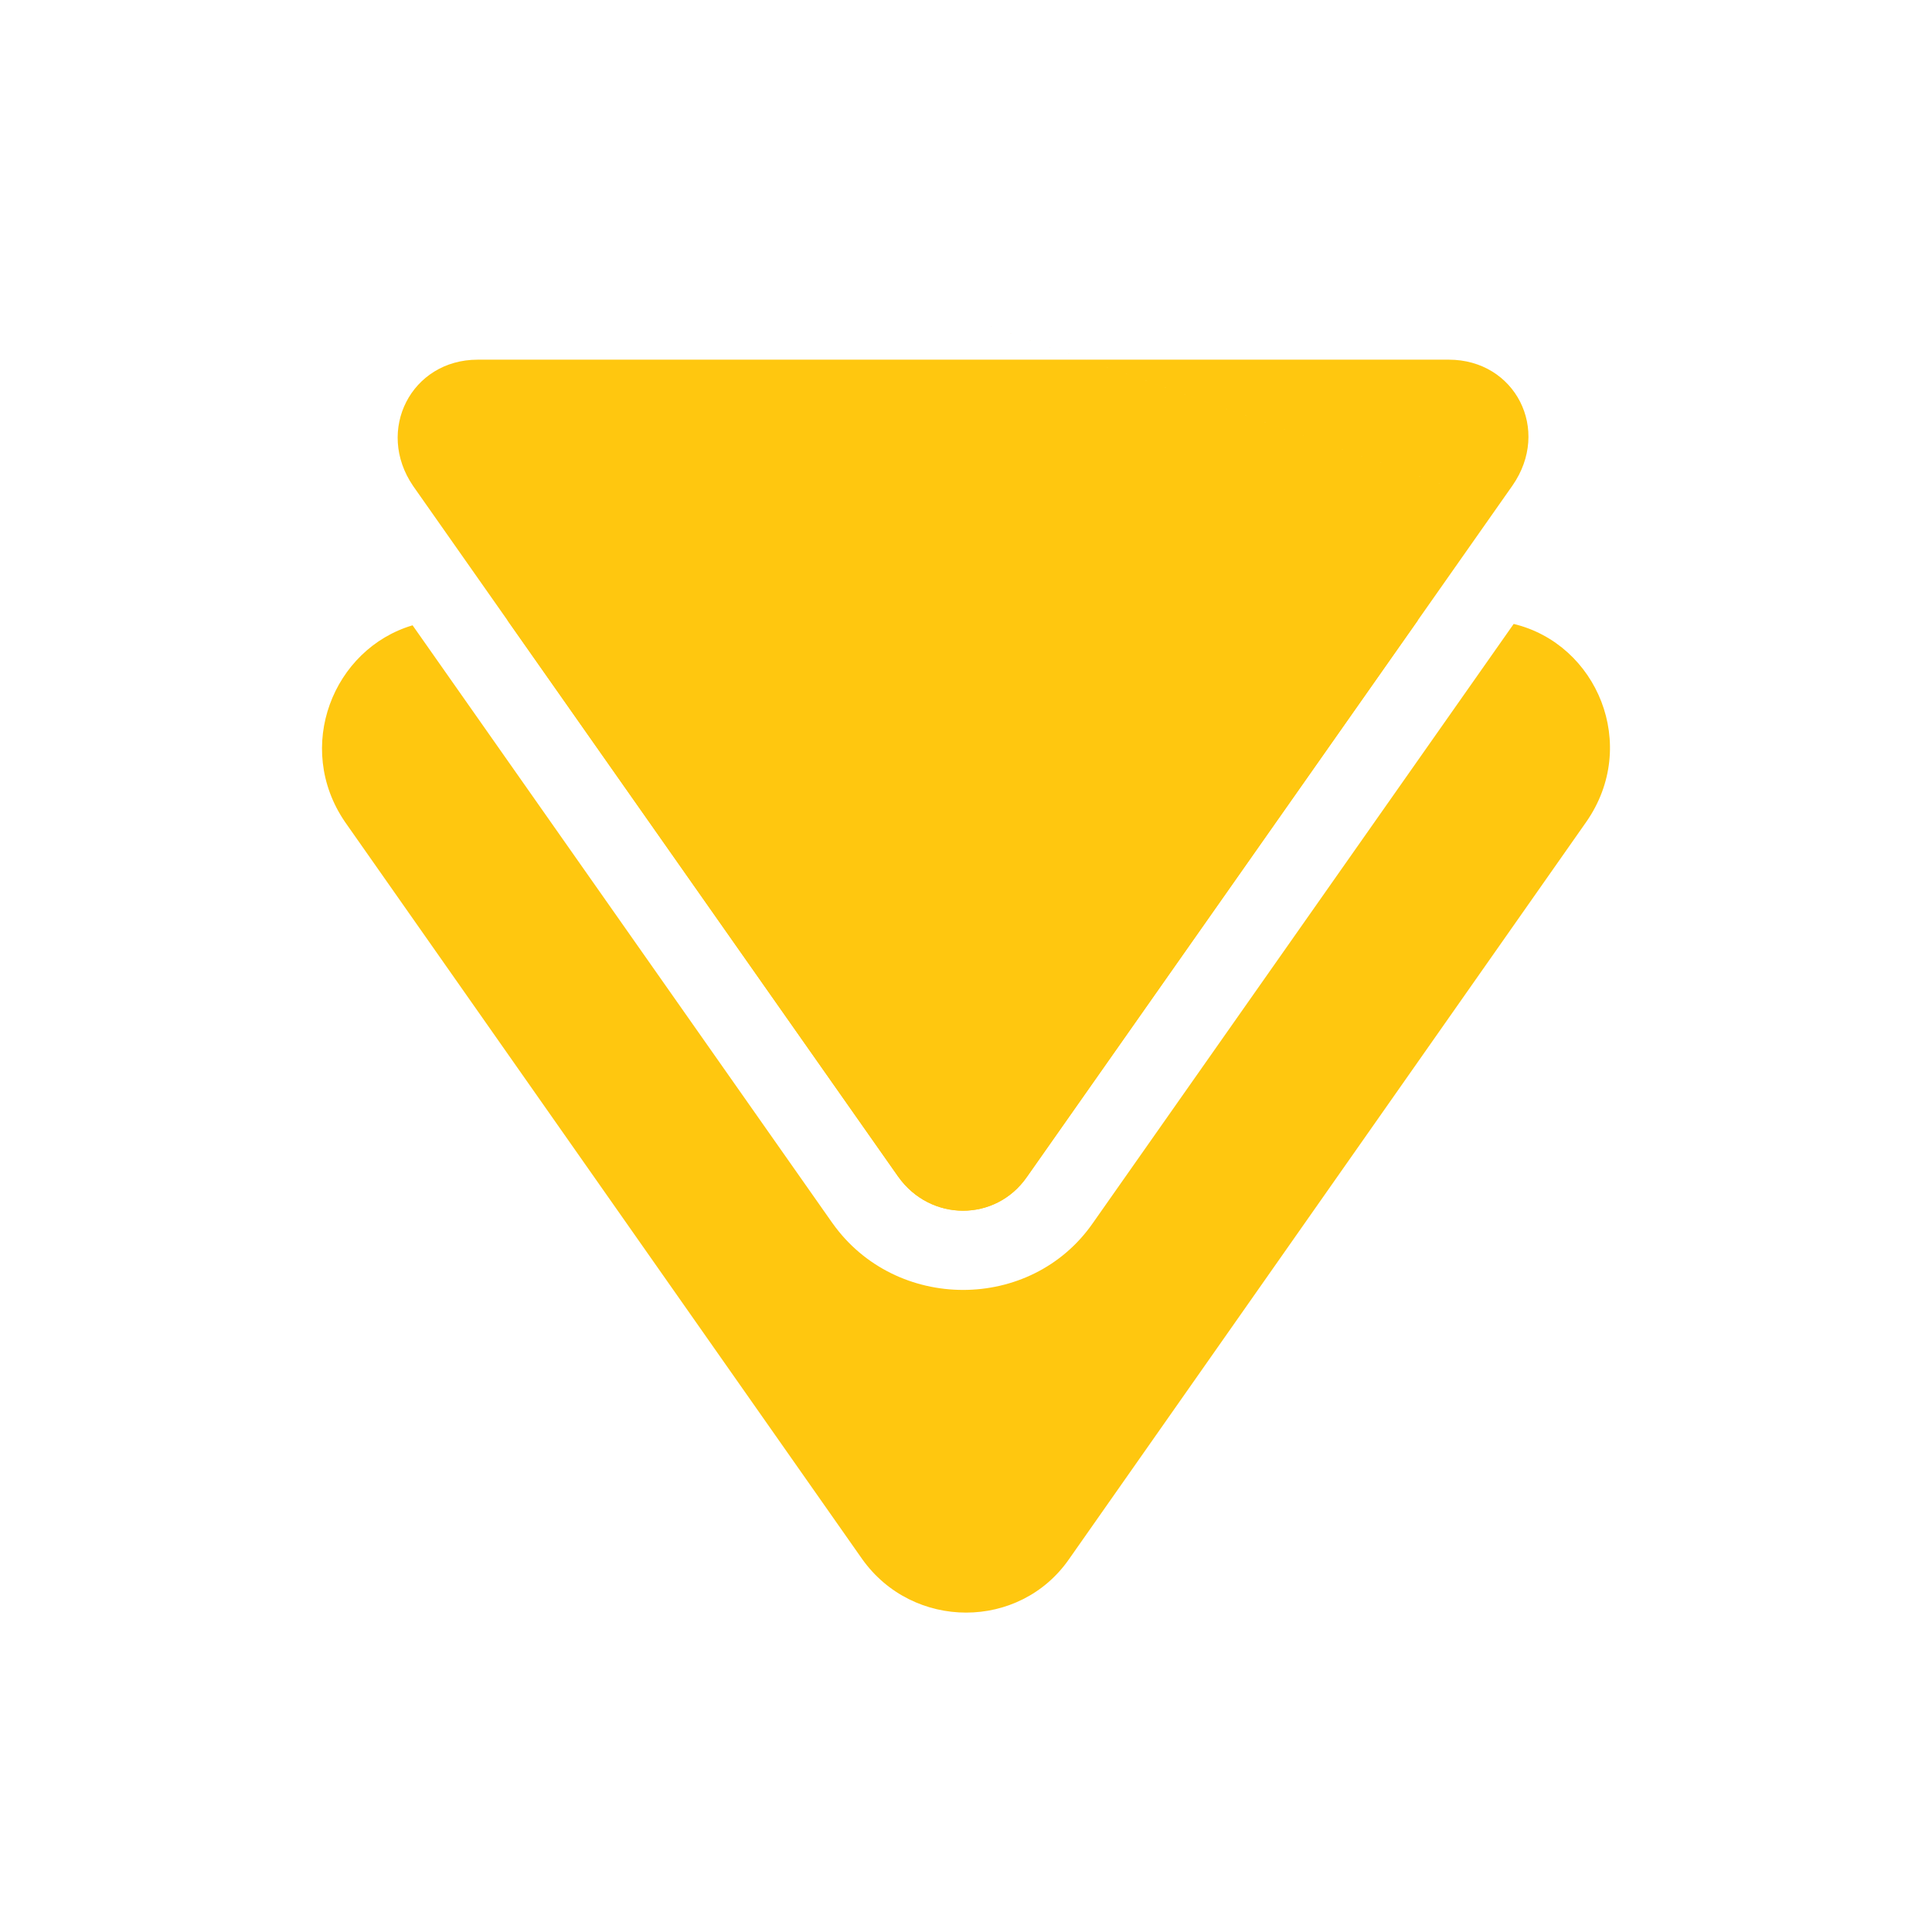 <?xml version="1.0" encoding="UTF-8" standalone="no"?>
<svg
   height="96"
   width="96"
   version="1.1"
   id="svg44"
   sodipodi:docname="judgement-legacy-yellow.svg"
   inkscape:version="1.2 (dc2aeda, 2022-05-15)"
   inkscape:export-filename="judgement-meh-legacy.png"
   inkscape:export-xdpi="96"
   inkscape:export-ydpi="96"
   xml:space="preserve"
   xmlns:inkscape="http://www.inkscape.org/namespaces/inkscape"
   xmlns:sodipodi="http://sodipodi.sourceforge.net/DTD/sodipodi-0.dtd"
   xmlns="http://www.w3.org/2000/svg"
   xmlns:svg="http://www.w3.org/2000/svg"><defs
     id="defs48"><filter
       style="color-interpolation-filters:sRGB;"
       inkscape:label="Drop Shadow"
       id="filter7635"
       x="-0.188"
       y="-0.187"
       width="1.375"
       height="1.373"><feFlood
         flood-opacity="0.6"
         flood-color="rgb(0,0,0)"
         result="flood"
         id="feFlood7625" /><feComposite
         in="flood"
         in2="SourceGraphic"
         operator="in"
         result="composite1"
         id="feComposite7627" /><feGaussianBlur
         in="composite1"
         stdDeviation="5"
         result="blur"
         id="feGaussianBlur7629" /><feOffset
         dx="0"
         dy="0"
         result="offset"
         id="feOffset7631" /><feComposite
         in="SourceGraphic"
         in2="offset"
         operator="over"
         result="composite2"
         id="feComposite7633" /></filter></defs><sodipodi:namedview
     id="namedview46"
     pagecolor="#ffffff"
     bordercolor="#000000"
     borderopacity="0.25"
     inkscape:showpageshadow="2"
     inkscape:pageopacity="0.0"
     inkscape:pagecheckerboard="0"
     inkscape:deskcolor="#d1d1d1"
     showgrid="false"
     inkscape:zoom="6.1650872"
     inkscape:cx="40.064315"
     inkscape:cy="35.847019"
     inkscape:window-width="1920"
     inkscape:window-height="1001"
     inkscape:window-x="0"
     inkscape:window-y="0"
     inkscape:window-maximized="1"
     inkscape:current-layer="svg44"
     showguides="false"
     inkscape:lockguides="false" /><g
     id="g6534"
     style="fill:#ffc70f;fill-opacity:1;filter:url(#filter7635)"
     transform="translate(-0.075,-0.999)"><path
       id="path2578"
       style="display:inline;fill-opacity:1;stroke:none;stroke-width:0;stroke-dasharray:none;stroke-opacity:1"
       d="m 25.283,31.811 19.424,27.656 0.002,0.002 c 1.605,2.254 4.842,2.245 6.387,0.018 l 0.004,-0.004 19.436,-27.672 z m 50.006,0.191 -20.906,29.764 c -3.078,4.439 -9.798,4.431 -12.936,0.02 l -0.004,-0.004 C 34.488,51.877 27.532,41.974 20.576,32.07 c -3.948,1.168 -5.899,6.051 -3.359,9.77 l 25.695,36.623 c 2.525,3.554 7.827,3.554 10.289,0 L 78.895,41.84 c 2.66,-3.813 0.545,-8.837 -3.605,-9.838 z" /><path
       style="color:#000000;display:inline;fill-opacity:1;stroke:none;stroke-width:0;stroke-dasharray:none;stroke-opacity:1"
       d="m 78.503,27.424 c -52.336,-18.283 -26.168,-9.141 0,0 z M 23.812,18.871 h 48.252 c 3.295,0 5.098,3.478 3.164,6.256 l -24.129,34.355 -0.004,0.004 c -1.545,2.228 -4.782,2.236 -6.387,-0.018 -5.72e-4,-8.04e-4 -0.001,-0.001 -0.002,-0.002 L 20.603,25.148 C 18.711,22.38 20.515,18.871 23.812,18.871 Z"
       id="path3437-3"
       sodipodi:nodetypes="ccsscccsccs" /></g></svg>

